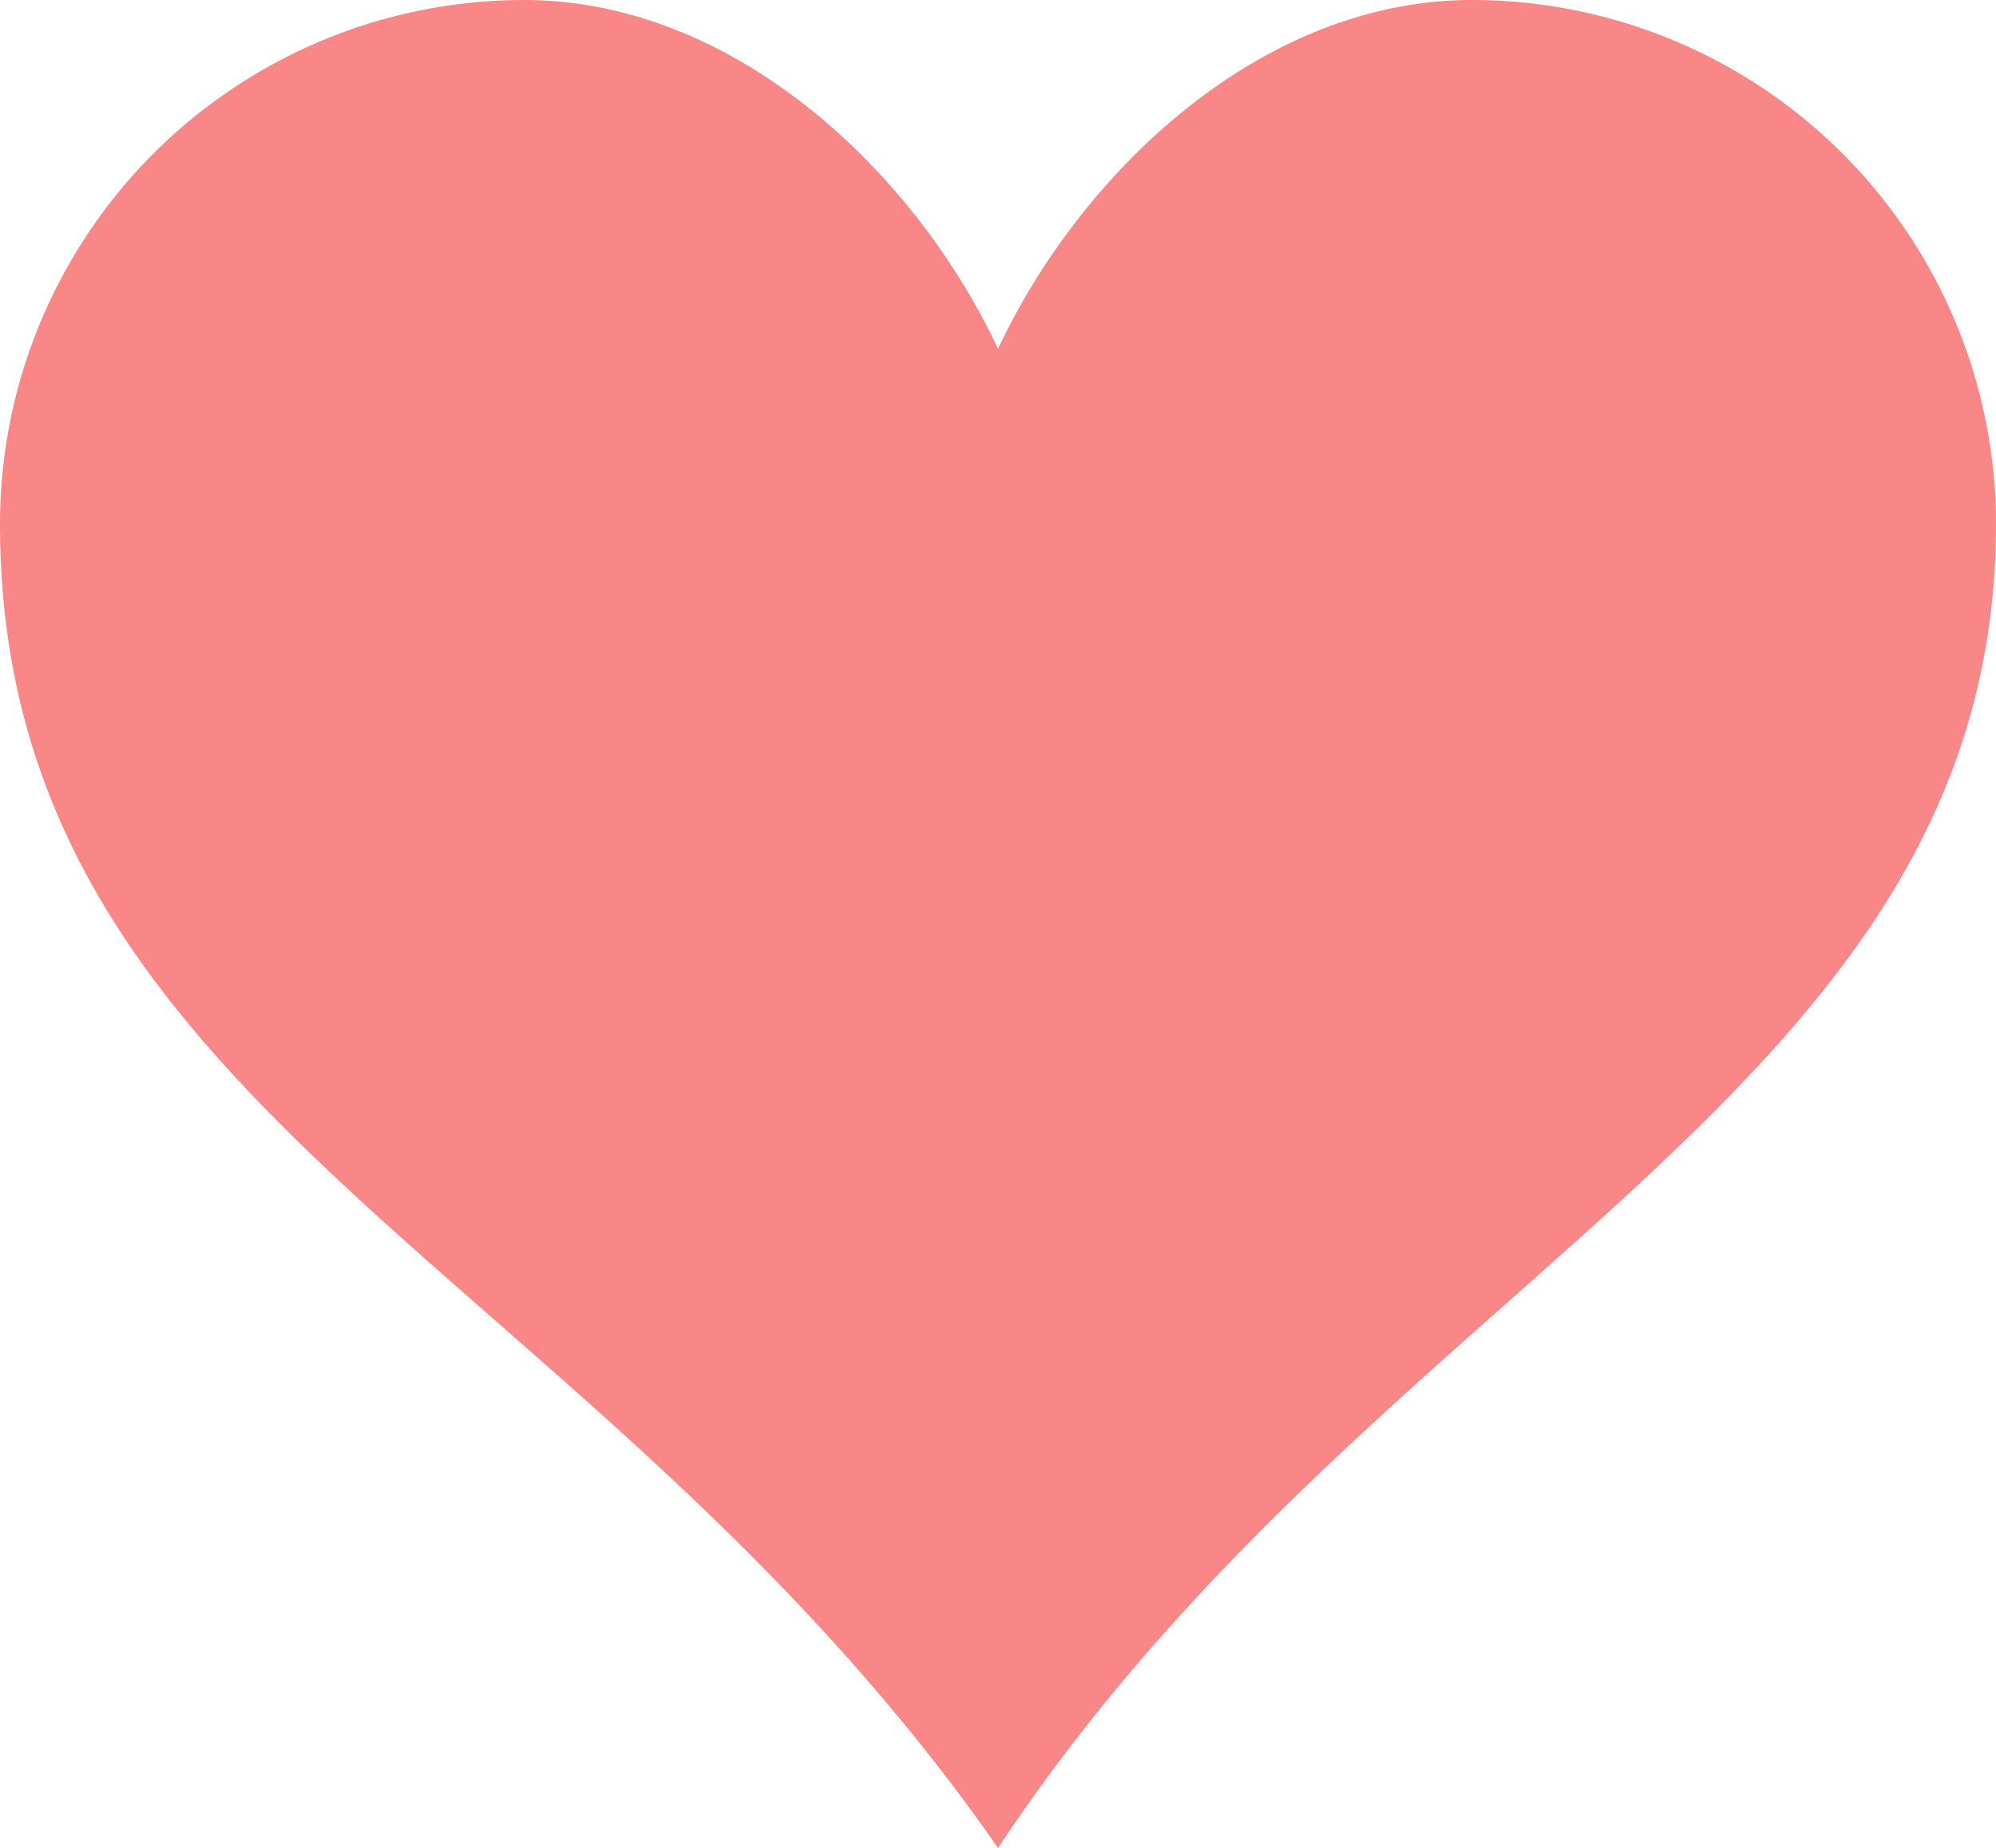 <svg xmlns="http://www.w3.org/2000/svg" width="150.573" height="139.434" viewBox="0 0 150.573 139.434">
  <path id="Icon_metro-heart" data-name="Icon metro-heart" d="M113.616,3.856C97.79,3.856,84.17,16.73,77.861,30.177,71.547,16.731,57.925,3.856,42.1,3.856A39.543,39.543,0,0,0,2.571,43.386c0,44.385,44.775,56.023,75.29,99.9,28.843-43.61,75.283-56.936,75.283-99.9A39.544,39.544,0,0,0,113.616,3.856Z" transform="translate(-2.571 -3.856)" fill="#fa8787"/>
</svg>
